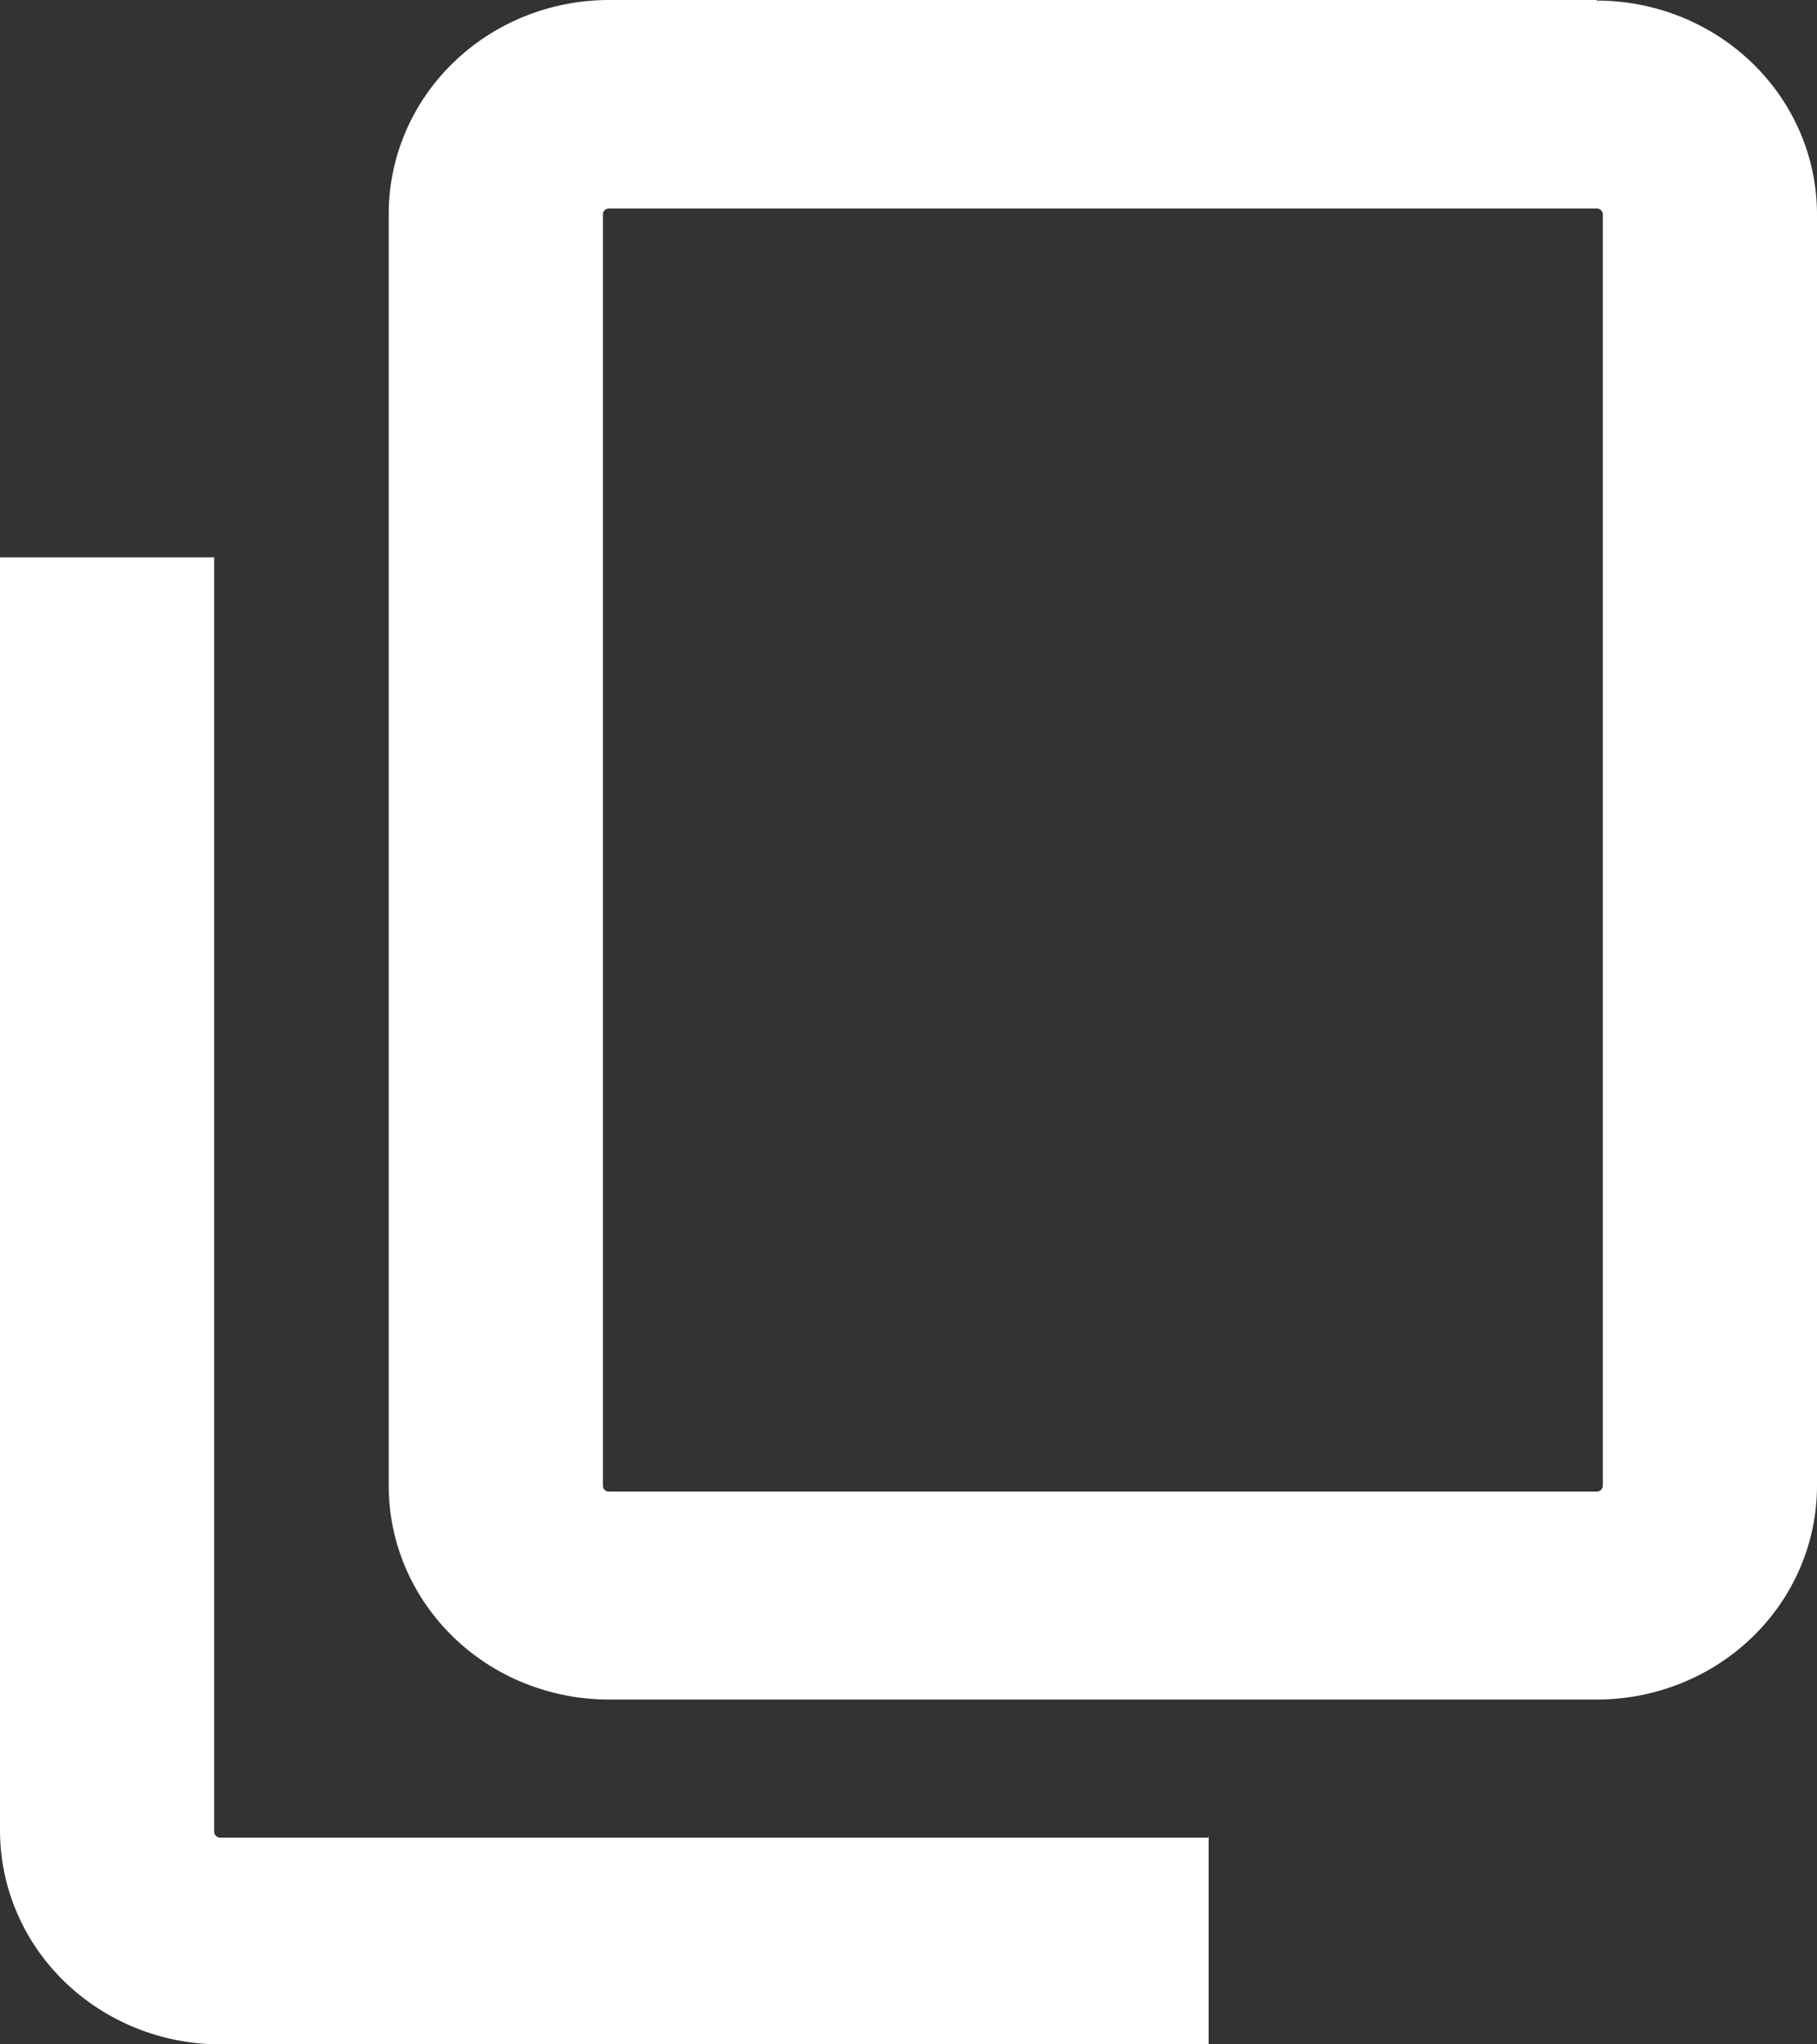 <svg width="16" height="18" viewBox="0 0 16 18" fill="none" xmlns="http://www.w3.org/2000/svg">
<rect x="0" y="0" width="16" height="18" fill="#333333" stroke="none"/>
<g id="Frame 609">
<path id="Vector" d="M14.061 1.836C14.075 1.836 14.088 1.842 14.098 1.851C14.108 1.861 14.114 1.874 14.114 1.888V13.082C14.114 13.095 14.108 13.108 14.098 13.118C14.088 13.128 14.075 13.133 14.061 13.133H5.362C5.348 13.133 5.334 13.128 5.324 13.118C5.314 13.108 5.309 13.095 5.309 13.082V1.888C5.309 1.874 5.314 1.861 5.324 1.851C5.334 1.842 5.348 1.836 5.362 1.836H14.061ZM14.061 0H5.362C4.848 0 4.354 0.199 3.991 0.552C3.627 0.905 3.423 1.384 3.423 1.883V13.082C3.423 13.581 3.627 14.06 3.991 14.413C4.354 14.766 4.848 14.964 5.362 14.964H14.061C14.575 14.964 15.068 14.766 15.432 14.413C15.796 14.06 16 13.581 16 13.082V1.888C16 1.389 15.796 0.91 15.432 0.557C15.068 0.204 14.575 0.005 14.061 0.005V0Z" fill="white"/>
<path id="Vector_2" d="M10.638 16.18H1.939C1.925 16.18 1.912 16.175 1.902 16.165C1.892 16.155 1.886 16.142 1.886 16.128V4.923C1.886 4.923 1.886 4.911 1.886 4.907H0V16.117C0 16.616 0.204 17.095 0.568 17.448C0.932 17.801 1.425 18 1.939 18H10.643V16.166L10.638 16.18Z" fill="white"/>
</g>
</svg>
